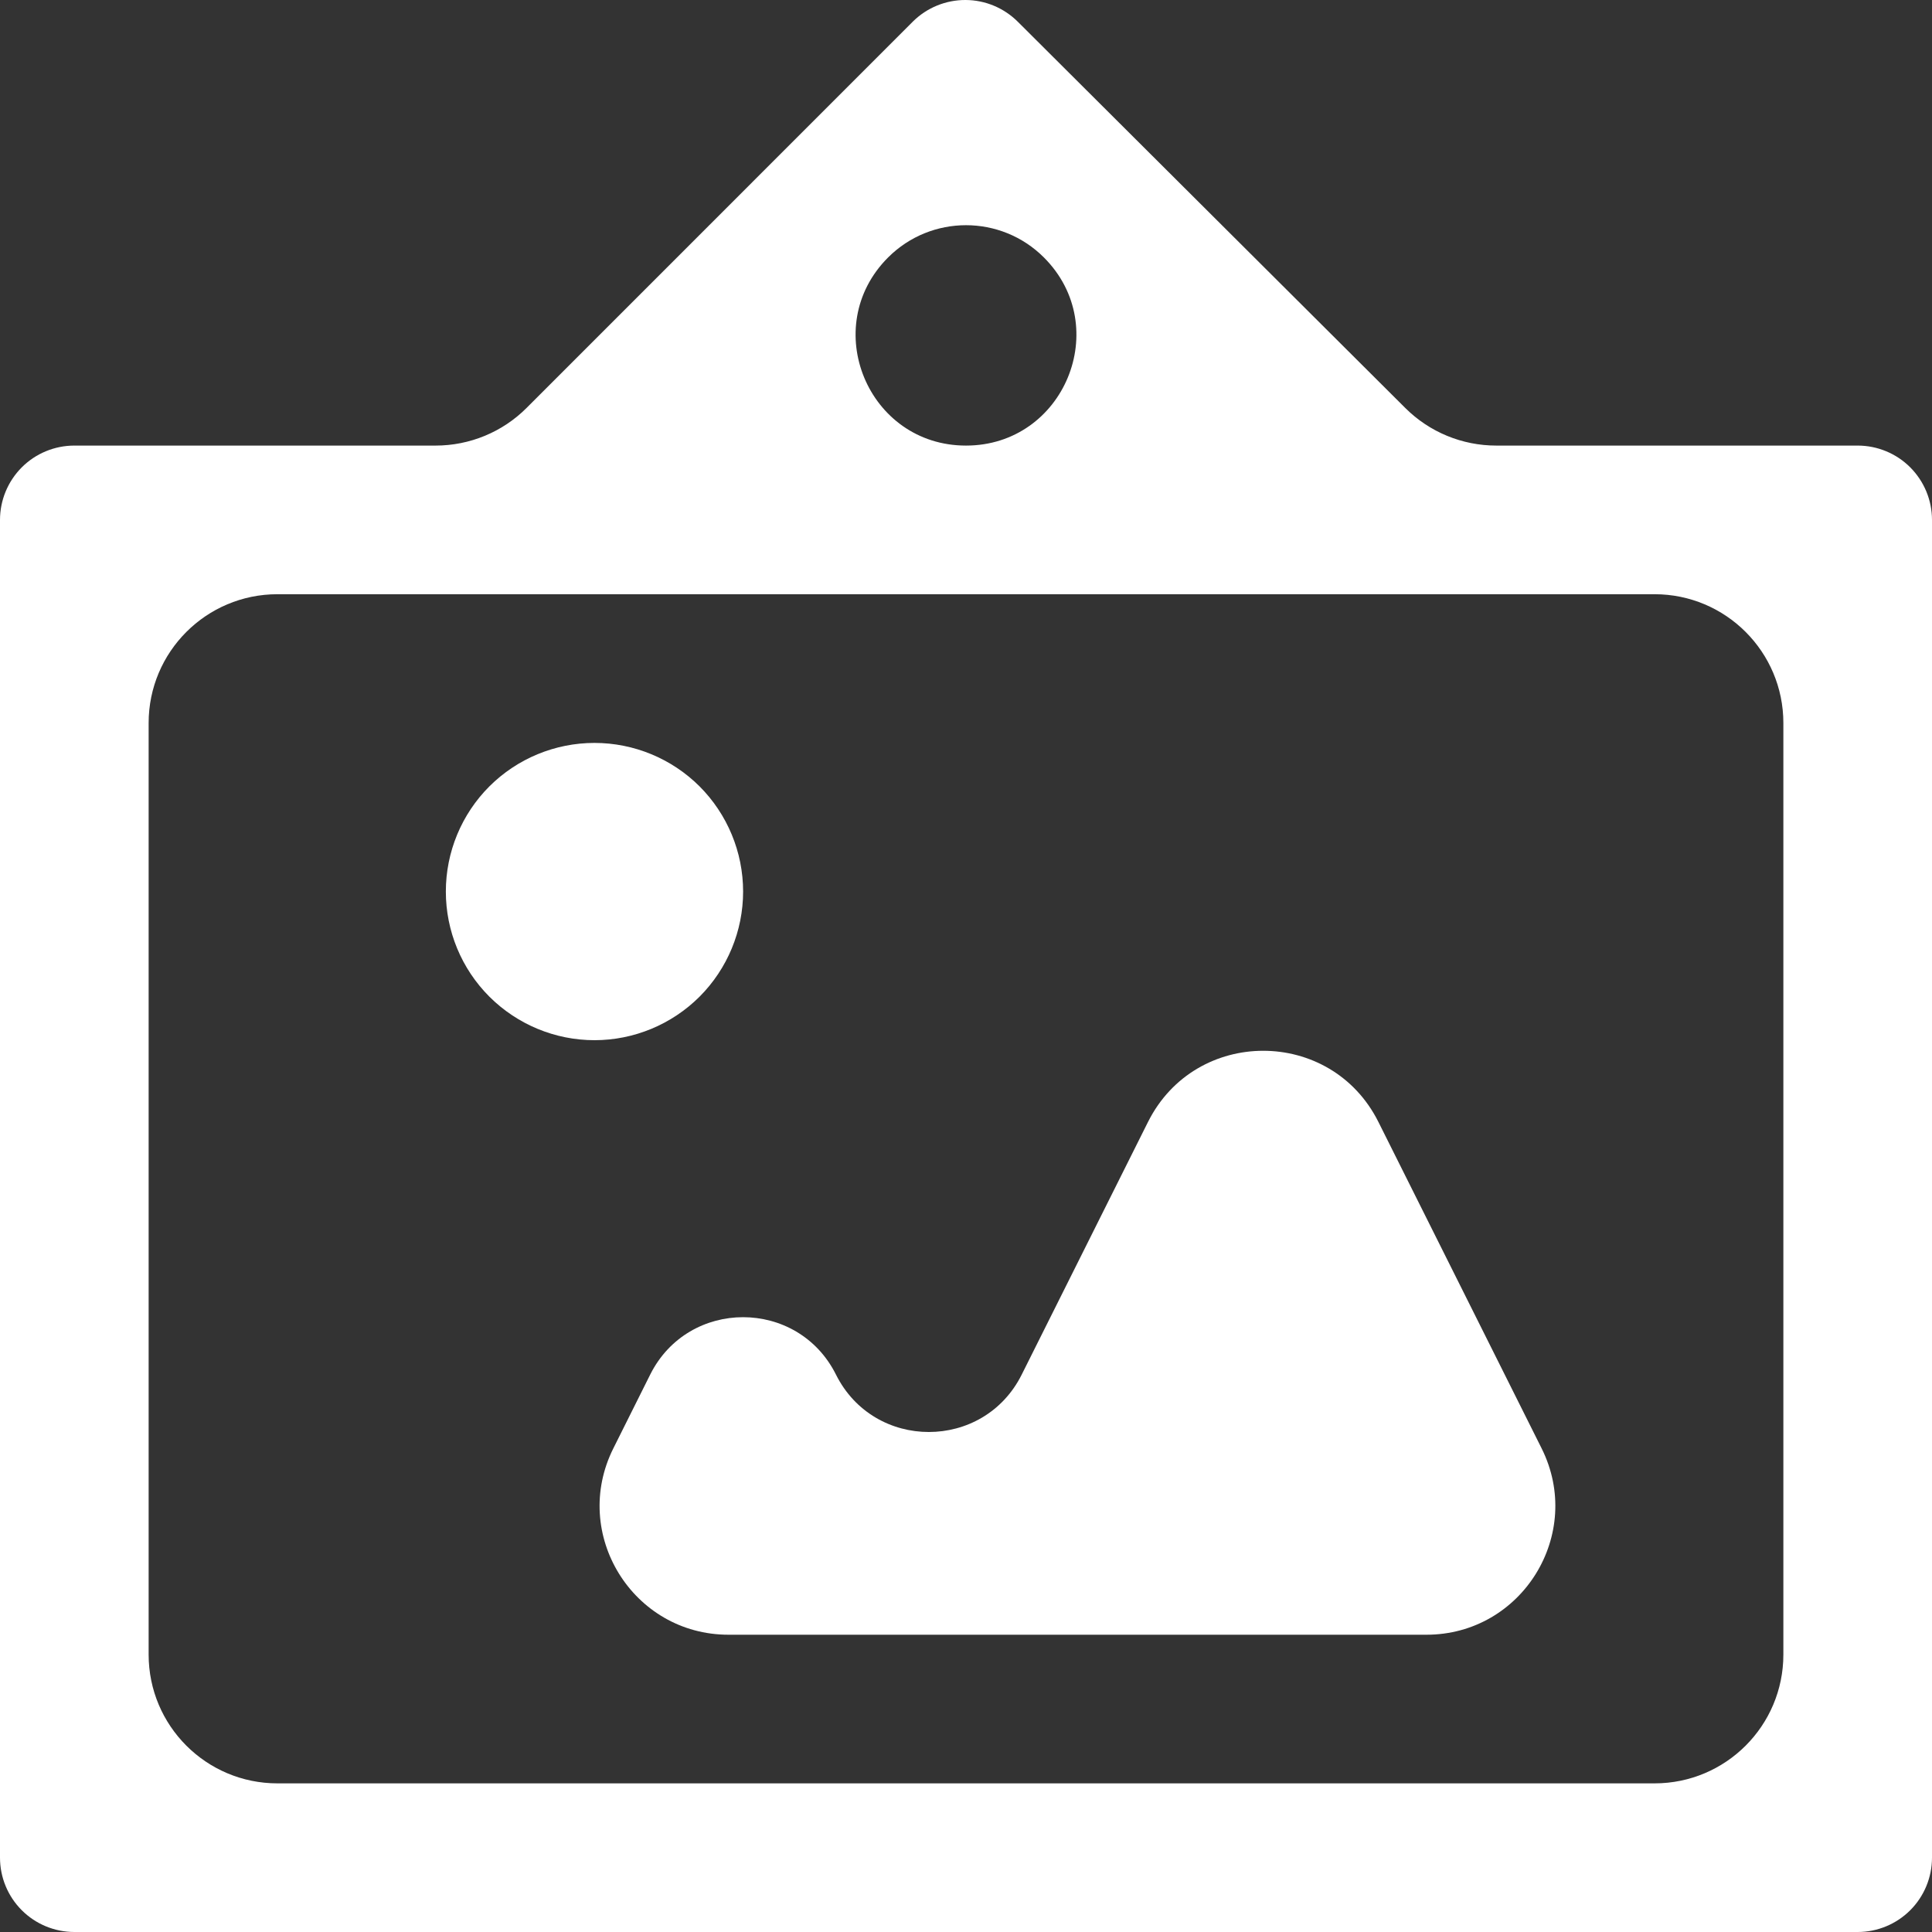 <svg width="30" height="30" viewBox="0 0 30 30" fill="none" xmlns="http://www.w3.org/2000/svg">
<rect x="0" y="0" width="30" height="30" fill="#333333" stroke="none"/>
<path d="M23.234 6.919C22.705 6.919 22.197 6.71 21.822 6.336L15.808 0.341C15.592 0.124 15.299 0.001 14.993 1.04039e-05C14.687 -0.001 14.393 0.119 14.176 0.334L14.169 0.341L8.178 6.333C7.803 6.709 7.294 6.919 6.764 6.919H1.154C0.848 6.919 0.554 7.041 0.338 7.257C0.122 7.474 0 7.767 0 8.073V28.846C0 29.152 0.122 29.446 0.338 29.662C0.554 29.878 0.848 30 1.154 30H28.846C29.152 30 29.446 29.878 29.662 29.662C29.878 29.446 30 29.152 30 28.846V8.073C30 7.767 29.878 7.474 29.662 7.257C29.446 7.041 29.152 6.919 28.846 6.919H23.234ZM13.79 3.998C14.458 3.33 15.542 3.33 16.21 3.998C17.288 5.076 16.524 6.919 15 6.919C13.476 6.919 12.712 5.076 13.79 3.998ZM27.692 25.692C27.692 26.797 26.797 27.692 25.692 27.692H4.308C3.203 27.692 2.308 26.797 2.308 25.692V11.227C2.308 10.123 3.203 9.227 4.308 9.227H25.692C26.797 9.227 27.692 10.123 27.692 11.227V25.692ZM9.231 16.152C8.619 16.152 8.032 15.908 7.599 15.476C7.166 15.043 6.923 14.456 6.923 13.844C6.923 13.231 7.166 12.644 7.599 12.211C8.032 11.779 8.619 11.536 9.231 11.536C9.843 11.536 10.43 11.779 10.863 12.211C11.295 12.644 11.539 13.231 11.539 13.844C11.539 14.456 11.295 15.043 10.863 15.476C10.43 15.908 9.843 16.152 9.231 16.152ZM23.938 22.49C24.602 23.819 23.636 25.384 22.149 25.384H11.313C9.826 25.384 8.859 23.819 9.524 22.49L10.096 21.345C10.69 20.156 12.387 20.156 12.981 21.345C13.575 22.533 15.271 22.533 15.865 21.345L17.826 17.422C18.564 15.948 20.667 15.948 21.404 17.422L23.938 22.49Z" fill="white"/>
</svg>

